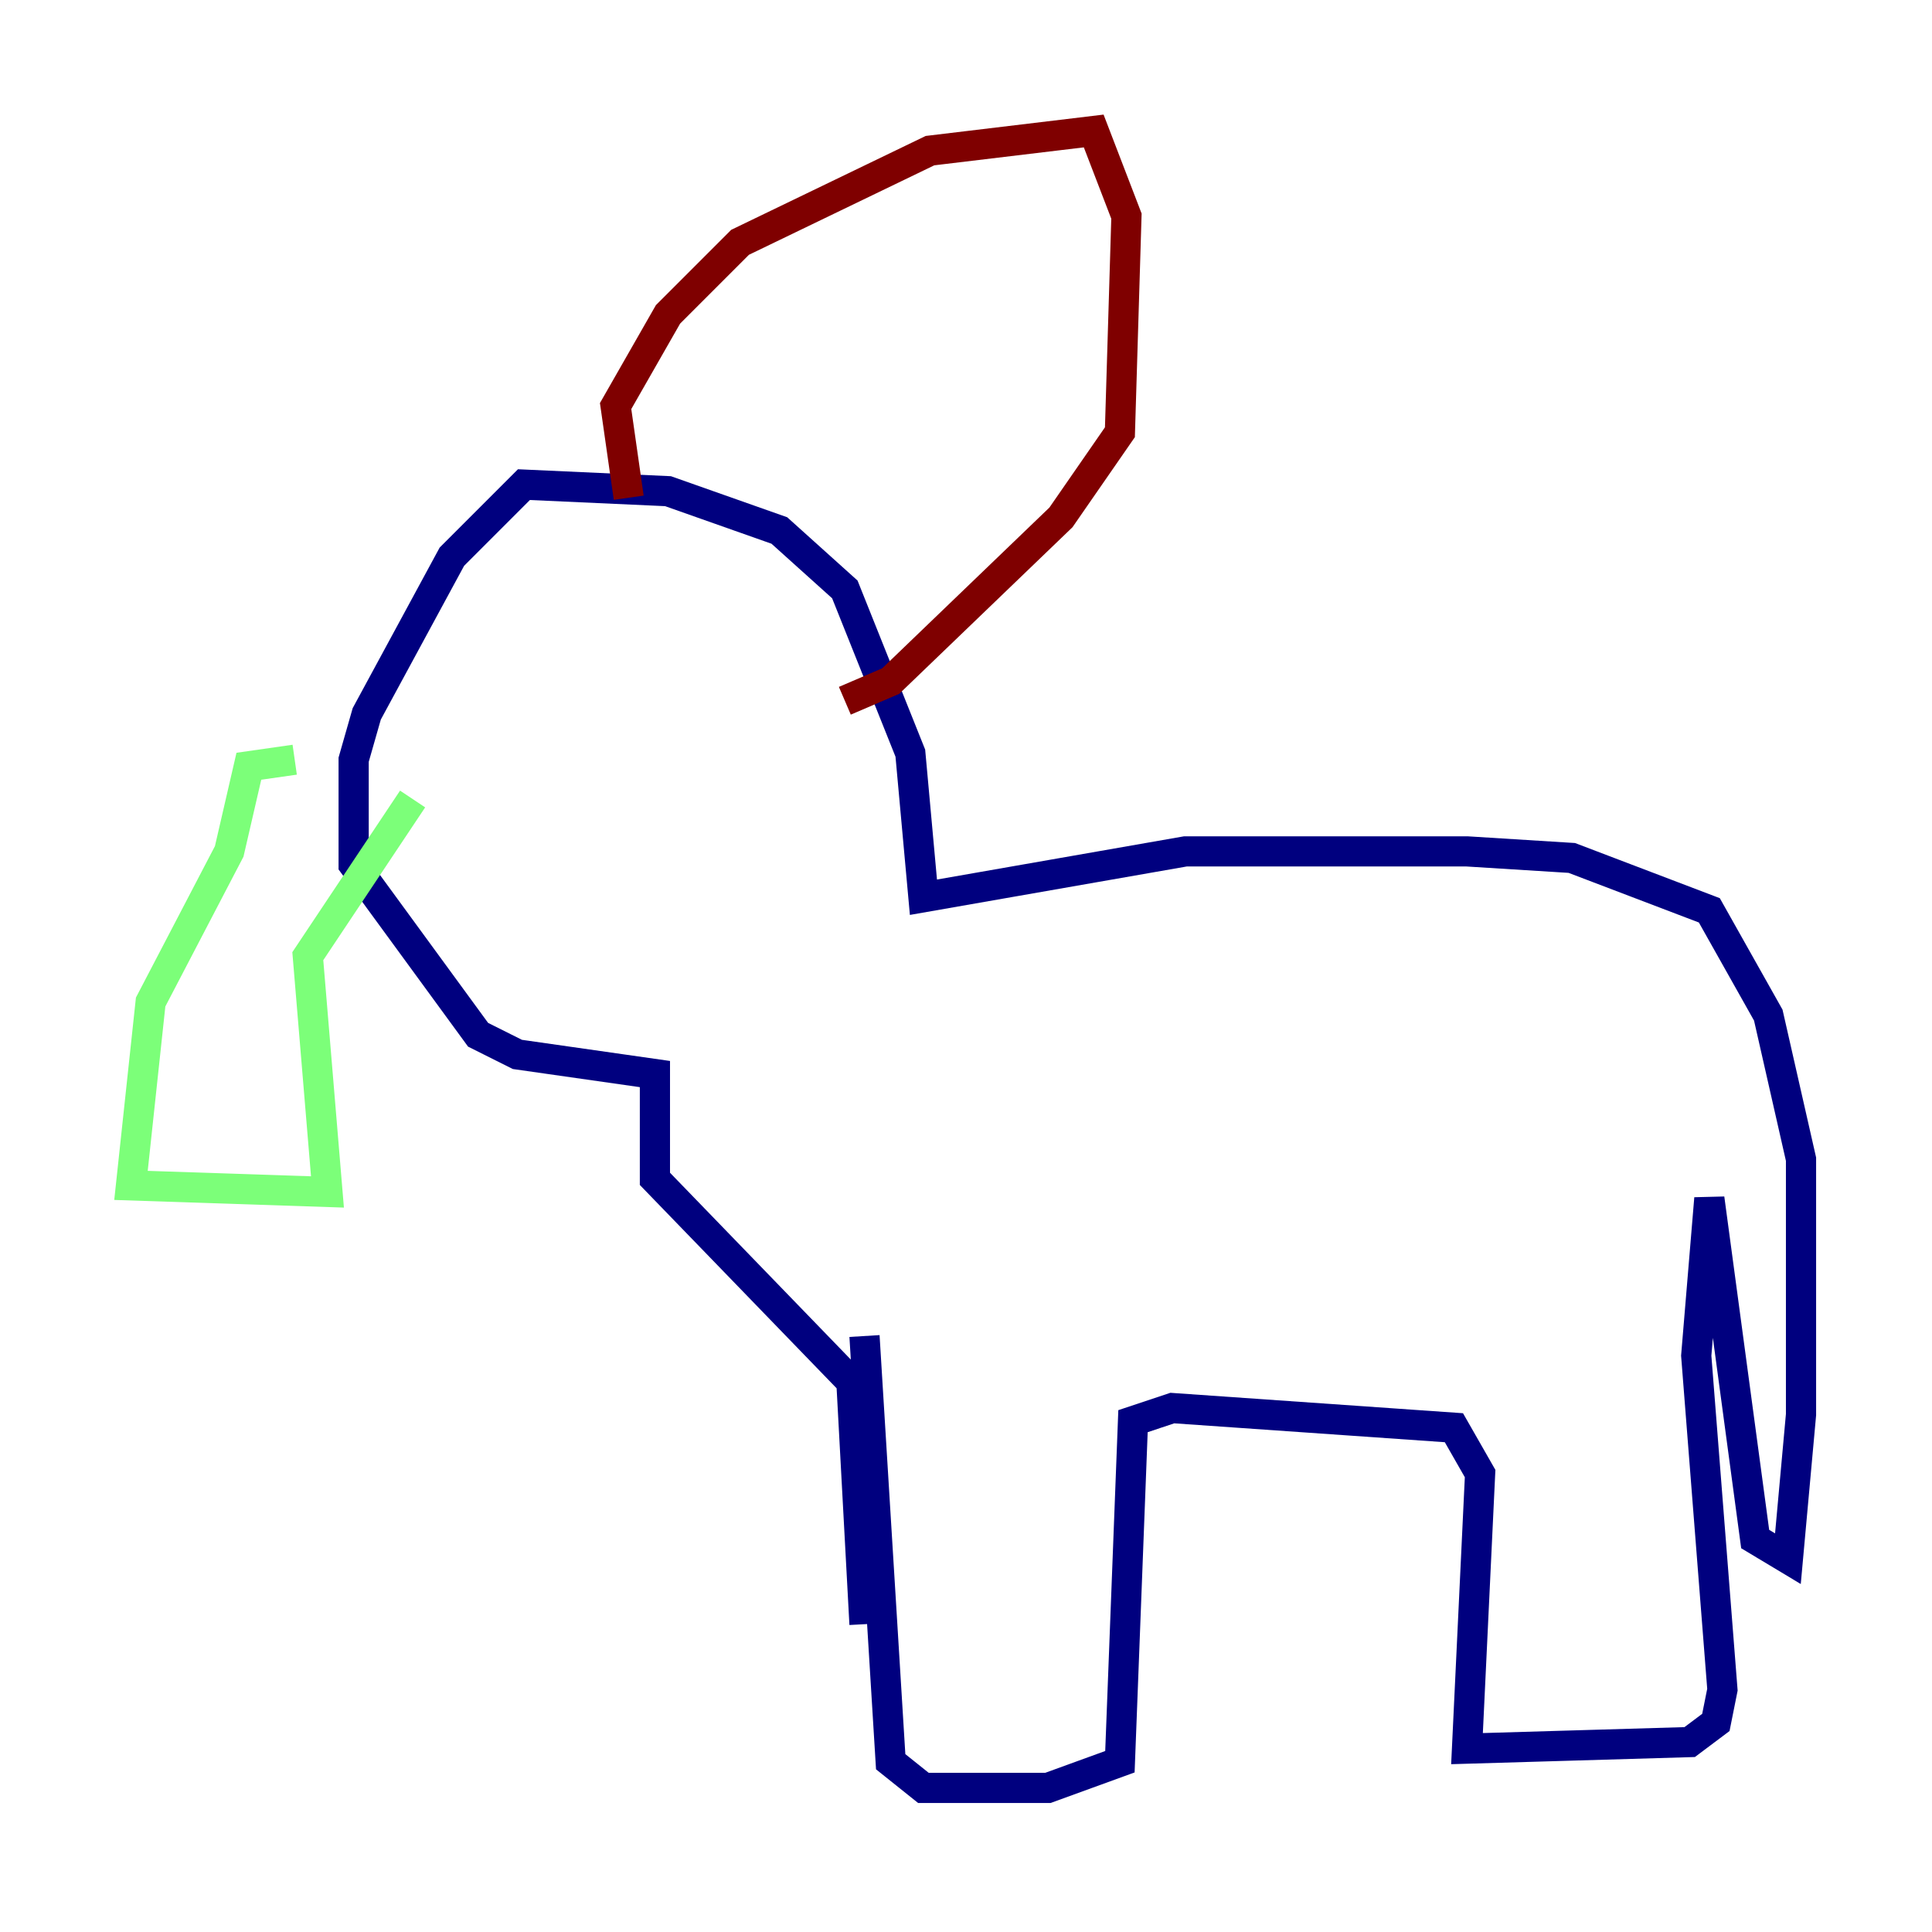 <?xml version="1.0" encoding="utf-8" ?>
<svg baseProfile="tiny" height="128" version="1.2" viewBox="0,0,128,128" width="128" xmlns="http://www.w3.org/2000/svg" xmlns:ev="http://www.w3.org/2001/xml-events" xmlns:xlink="http://www.w3.org/1999/xlink"><defs /><polyline fill="none" points="57.275,88.515 59.01,116.719 61.18,118.454 69.424,118.454 74.197,116.719 75.064,94.156 77.668,93.288 96.325,94.59 98.061,97.627 97.193,115.851 111.946,115.417 113.681,114.115 114.115,111.946 112.38,89.817 113.248,79.403 116.285,101.966 118.454,103.268 119.322,93.722 119.322,76.8 117.153,67.254 113.248,60.312 104.136,56.841 97.193,56.407 78.536,56.407 61.18,59.444 60.312,49.898 55.973,39.051 51.634,35.146 44.258,32.542 34.712,32.108 29.939,36.881 24.298,47.295 23.43,50.332 23.43,57.275 31.675,68.556 34.278,69.858 43.39,71.159 43.39,78.102 56.407,91.552 57.275,107.607" stroke="#00007f" stroke-width="2" /><polyline fill="none" points="19.525,50.332 16.488,50.766 15.186,56.407 9.98,66.386 8.678,78.536 21.695,78.969 20.393,63.349 27.336,52.936" stroke="#7cff79" stroke-width="2" /><polyline fill="none" points="41.654,32.976 40.786,26.902 44.258,20.827 49.031,16.054 61.614,9.98 72.461,8.678 74.63,14.319 74.197,28.637 70.291,34.278 59.01,45.125 55.973,46.427" stroke="#7f0000" stroke-width="2" /></svg>